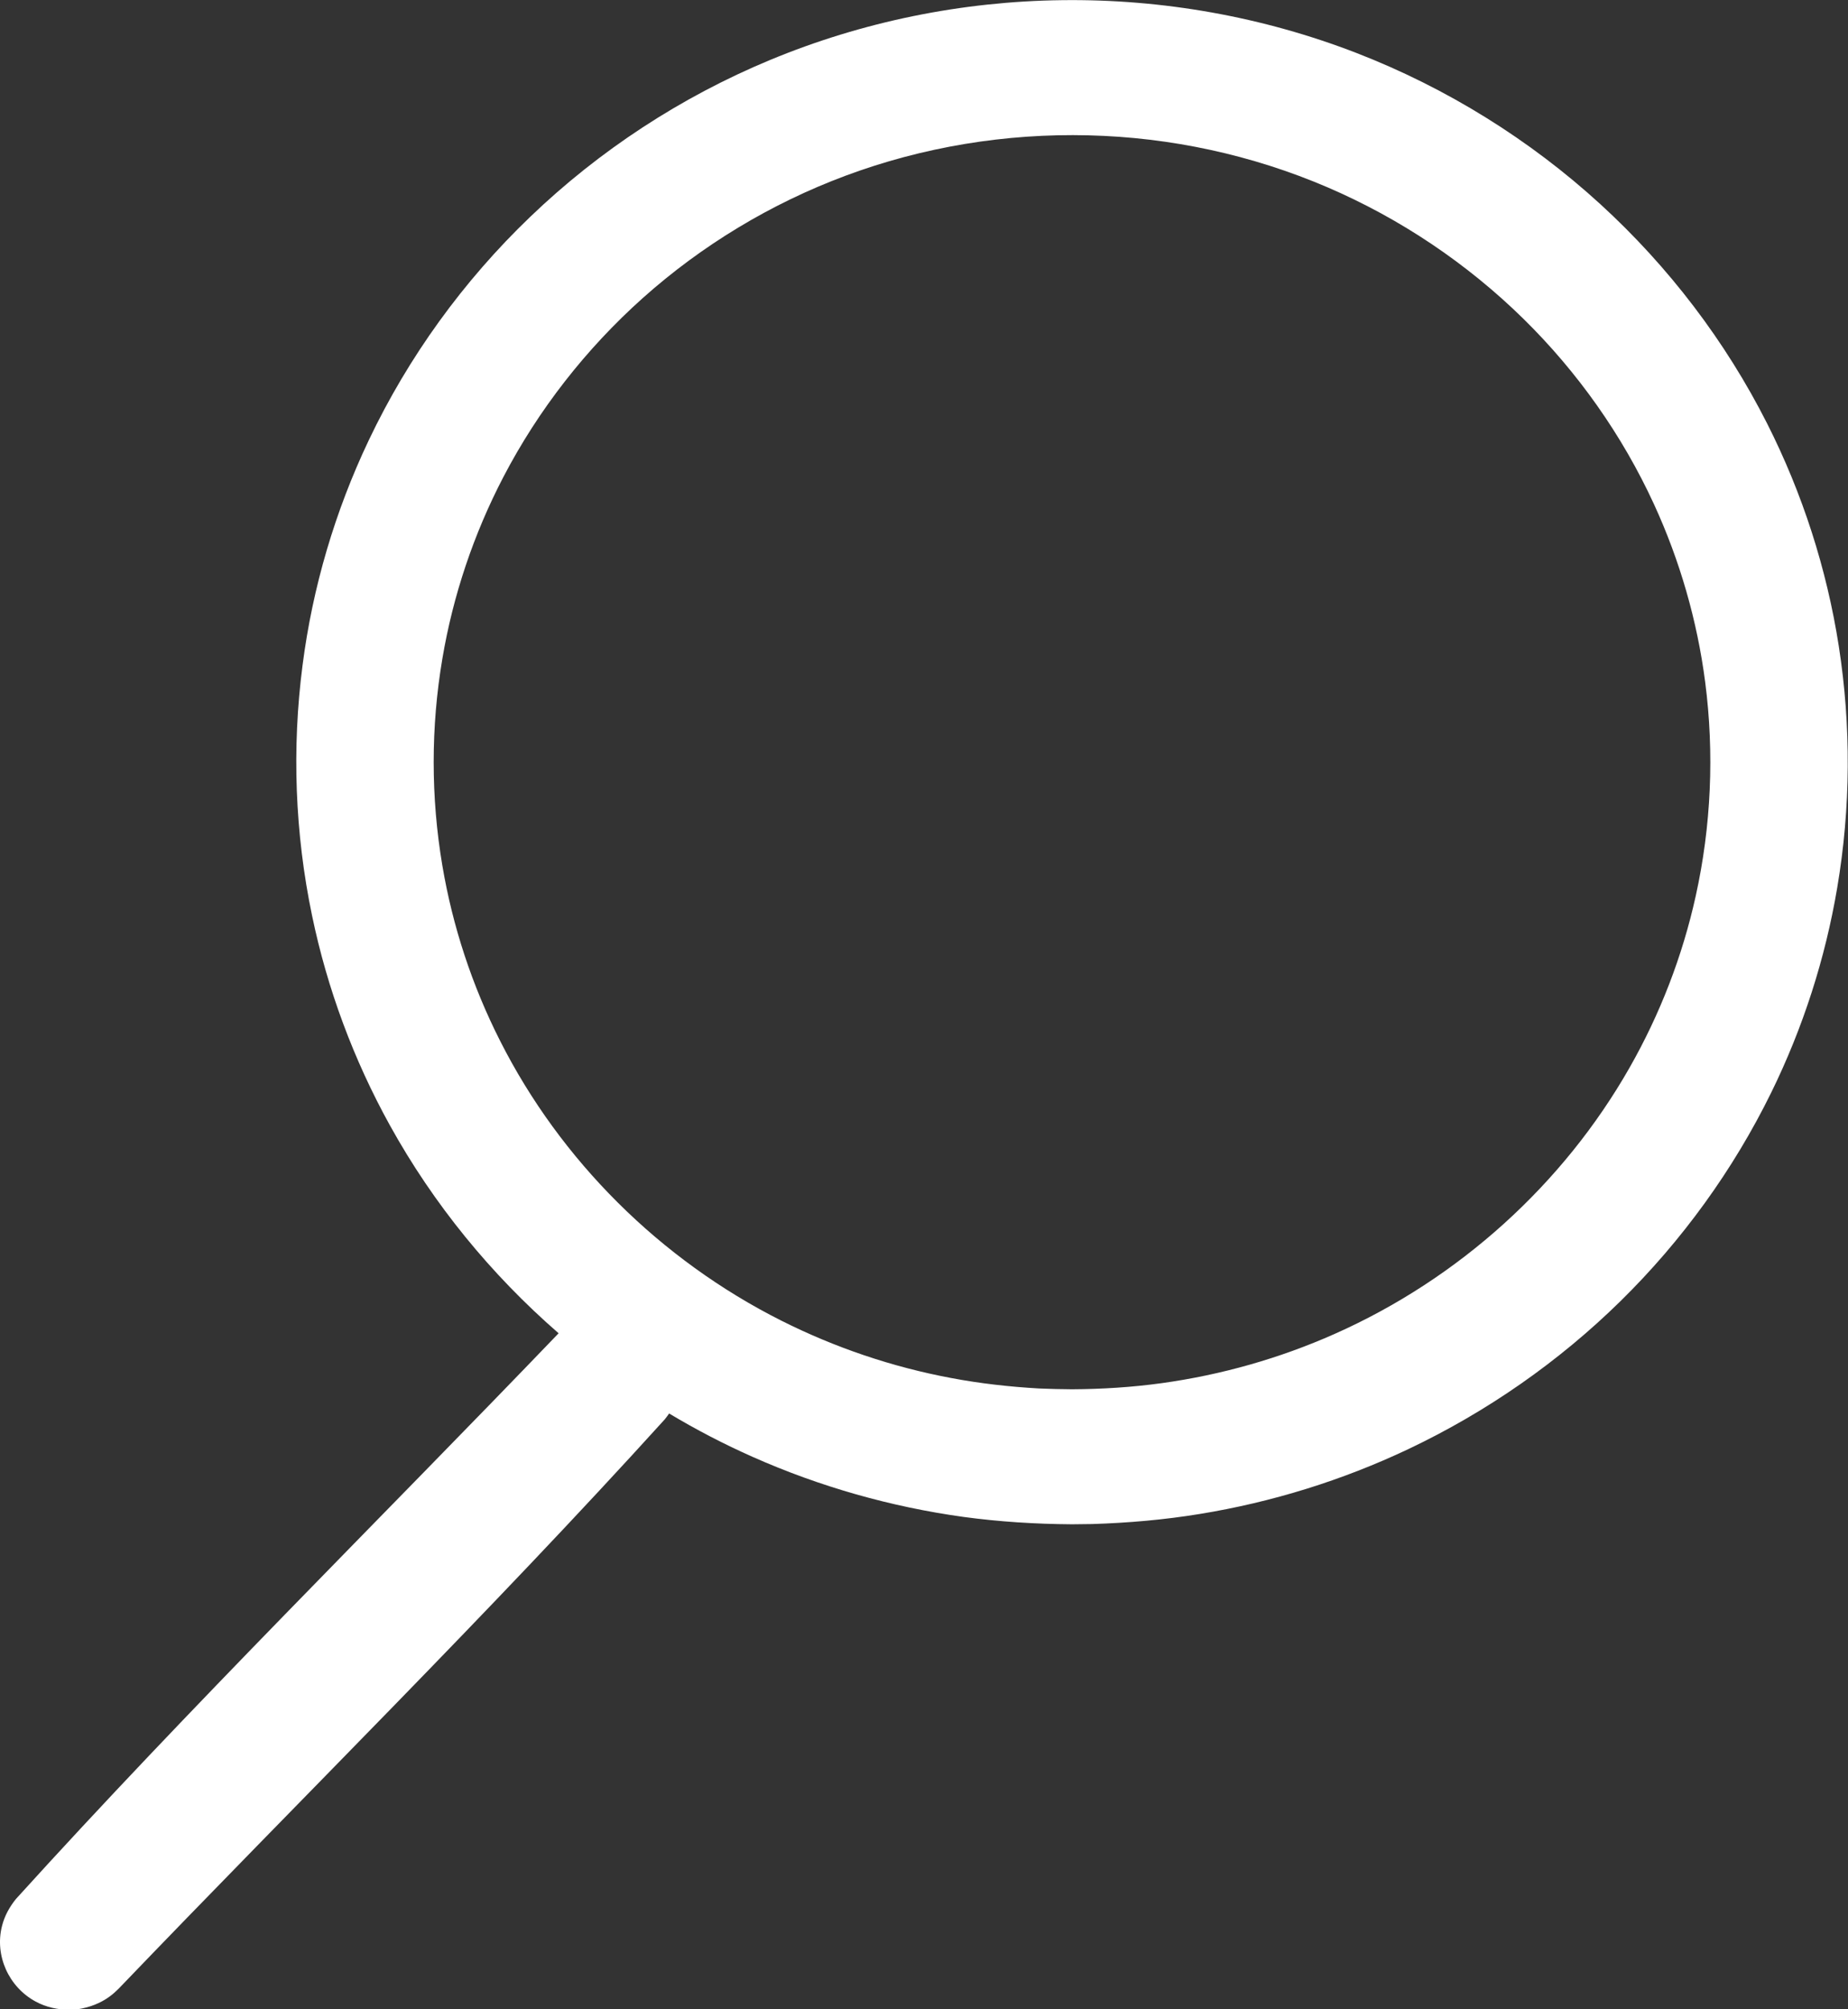 <?xml version="1.0" standalone="no"?>
<!DOCTYPE svg PUBLIC "-//W3C//DTD SVG 1.1//EN" "http://www.w3.org/Graphics/SVG/1.1/DTD/svg11.dtd">
<svg width="100%" height="100%" viewBox="0 0 23 25" version="1.1" xmlns="http://www.w3.org/2000/svg" xmlns:xlink="http://www.w3.org/1999/xlink" xml:space="preserve" style="fill-rule:evenodd;clip-rule:evenodd;stroke-linejoin:round;stroke-miterlimit:1.414;">
    <rect x="0" y="0" width="23" height="25" fill="#333333" stroke="none"/>
    <g transform="matrix(1.012,4.49653e-18,4.49653e-18,0.994,-3.037,-2.98)">
        <g id="Layer1">
            <path d="M11.23,20.691C11.213,20.716 11.196,20.74 11.177,20.764C9.006,23.202 6.699,25.515 4.46,27.891C4.426,27.925 4.391,27.958 4.352,27.987C4.234,28.076 4.099,28.126 3.954,28.149C3.906,28.154 3.906,28.154 3.858,28.156C3.711,28.154 3.57,28.124 3.441,28.053C3.108,27.871 2.934,27.477 3.025,27.109C3.056,26.981 3.117,26.869 3.198,26.767C5.354,24.345 7.646,22.046 9.871,19.687C9.037,18.949 8.331,18.068 7.797,17.086C7.35,16.264 7.026,15.376 6.839,14.46C6.628,13.43 6.589,12.366 6.722,11.324C6.845,10.35 7.121,9.397 7.537,8.507C8.023,7.466 8.699,6.515 9.521,5.713C10.371,4.882 11.376,4.212 12.471,3.749C13.606,3.269 14.831,3.015 16.062,3C17.298,2.984 18.533,3.208 19.683,3.661C20.79,4.098 21.813,4.744 22.684,5.555C23.524,6.337 24.222,7.27 24.733,8.298C25.169,9.175 25.467,10.119 25.615,11.086C25.768,12.086 25.762,13.11 25.596,14.108C25.449,14.996 25.175,15.863 24.784,16.674C24.318,17.64 23.689,18.526 22.931,19.284C22.173,20.042 21.287,20.671 20.321,21.137C19.51,21.528 18.643,21.802 17.755,21.949C17.317,22.022 16.875,22.061 16.431,22.075C16.308,22.077 16.308,22.077 16.185,22.078C15.739,22.075 15.294,22.047 14.852,21.986C13.957,21.86 13.082,21.607 12.259,21.235C11.904,21.075 11.561,20.893 11.23,20.691ZM16.185,20.388C16.553,20.386 16.919,20.363 17.284,20.312C18.019,20.209 18.739,20.001 19.415,19.695C20.941,19.005 22.225,17.823 23.042,16.362C23.417,15.692 23.692,14.967 23.855,14.216C24.046,13.339 24.085,12.428 23.972,11.537C23.874,10.768 23.661,10.015 23.342,9.309C22.952,8.446 22.405,7.657 21.736,6.988C21.044,6.297 20.224,5.735 19.328,5.343C18.402,4.938 17.399,4.717 16.388,4.692C15.37,4.666 14.349,4.837 13.396,5.199C12.48,5.547 11.632,6.069 10.907,6.728C10.208,7.364 9.624,8.125 9.193,8.966C8.827,9.681 8.572,10.452 8.441,11.245C8.299,12.099 8.299,12.977 8.441,13.832C8.567,14.593 8.807,15.335 9.151,16.026C9.895,17.525 11.122,18.767 12.612,19.53C13.269,19.866 13.973,20.109 14.698,20.247C15.056,20.316 15.417,20.357 15.78,20.378C15.915,20.384 16.05,20.387 16.185,20.388Z" style="fill:white;"/>
        </g>
    </g>
</svg>
